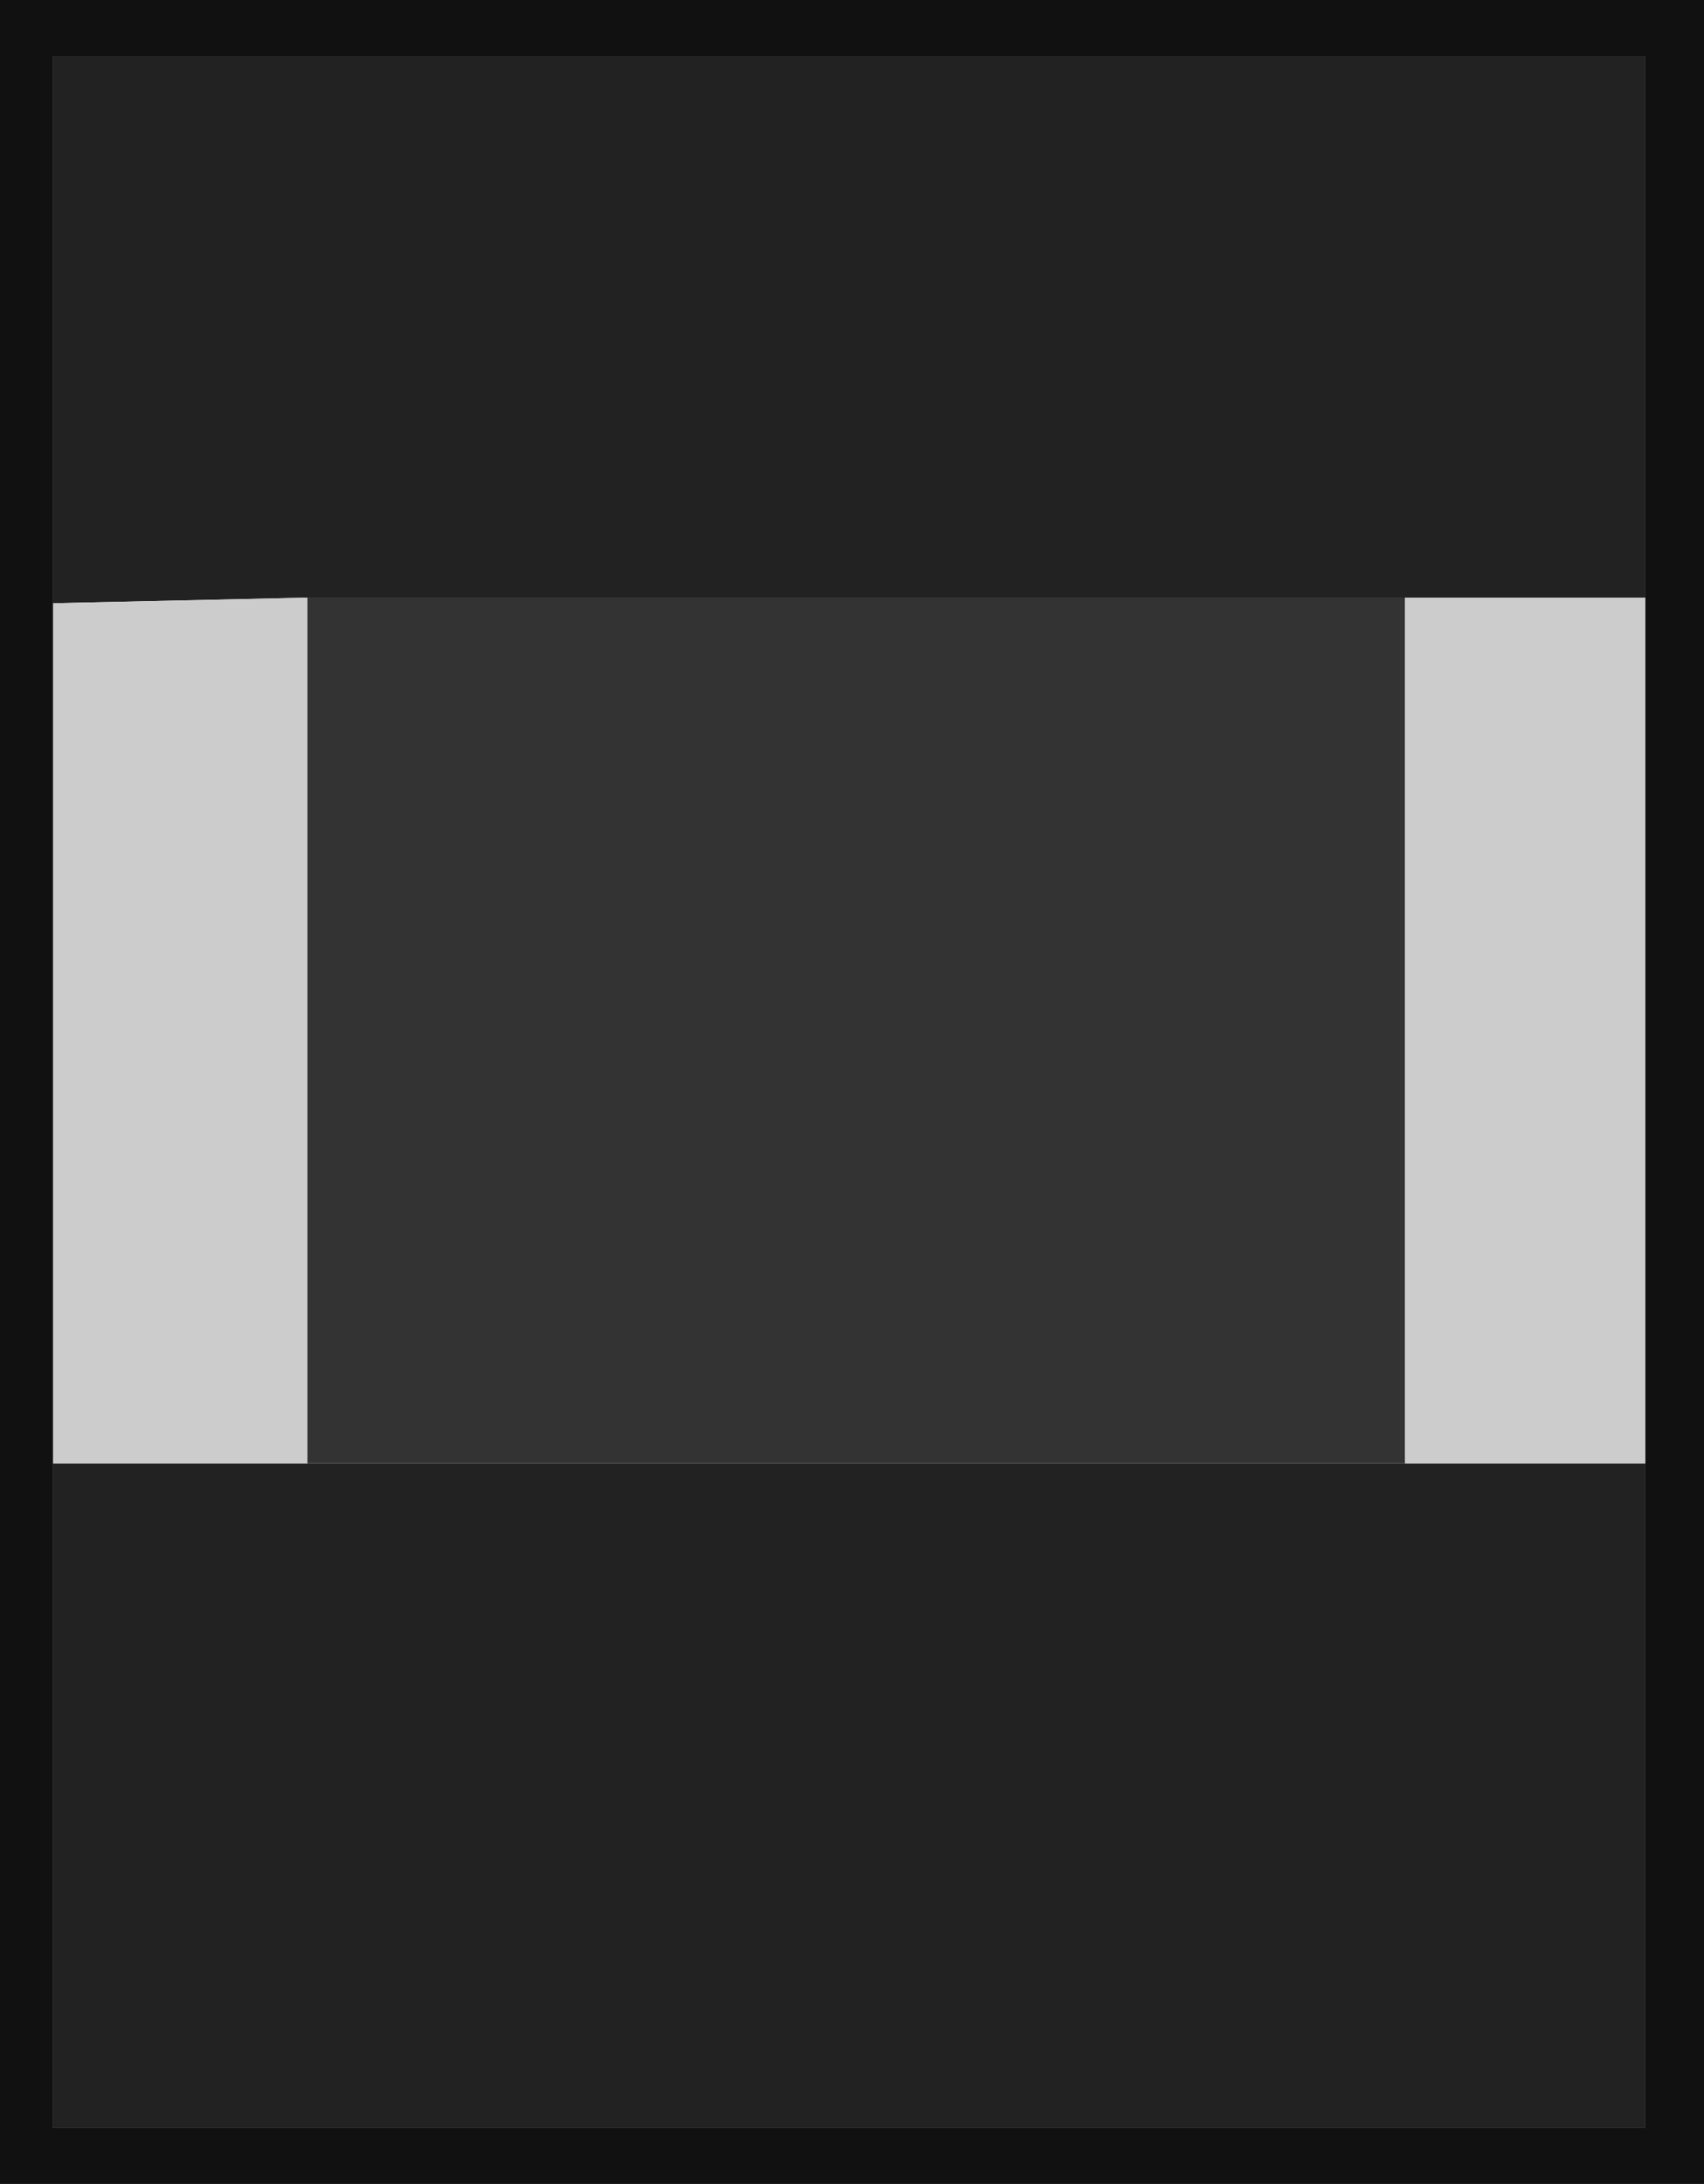 <?xml version="1.0" encoding="UTF-8" standalone="no"?>
<svg xmlns:ffdec="https://www.free-decompiler.com/flash" xmlns:xlink="http://www.w3.org/1999/xlink" ffdec:objectType="shape" height="39.1px" width="30.5px" xmlns="http://www.w3.org/2000/svg">
  <g transform="matrix(1.0, 0.0, 0.0, 1.0, 0.0, 39.1)">
    <path d="M5.5 -28.4 L25.15 -28.4 25.15 -12.9 5.5 -12.9 5.5 -28.4" fill="#333333" fill-rule="evenodd" stroke="none"/>
    <path d="M29.45 -28.4 L25.15 -28.4 5.5 -28.4 0.95 -28.3 0.95 -38.1 29.45 -38.1 29.45 -28.4 M25.15 -12.9 L29.45 -12.9 29.45 -1.0 0.95 -1.0 0.95 -12.9 5.5 -12.9 25.15 -12.9" fill="#222222" fill-rule="evenodd" stroke="none"/>
    <path d="M29.45 -28.4 L29.45 -38.1 0.95 -38.1 0.95 -28.3 0.95 -12.9 0.95 -1.0 29.45 -1.0 29.45 -12.9 29.45 -28.4 M0.0 -39.1 L30.5 -39.1 30.5 0.0 0.0 0.0 0.0 -39.1" fill="#111111" fill-rule="evenodd" stroke="none"/>
    <path d="M25.15 -28.4 L29.45 -28.4 29.45 -12.9 25.15 -12.9 25.15 -28.4 M0.95 -28.3 L5.5 -28.4 5.5 -12.9 0.95 -12.9 0.95 -28.3" fill="#cccccc" fill-rule="evenodd" stroke="none"/>
  </g>
</svg>
